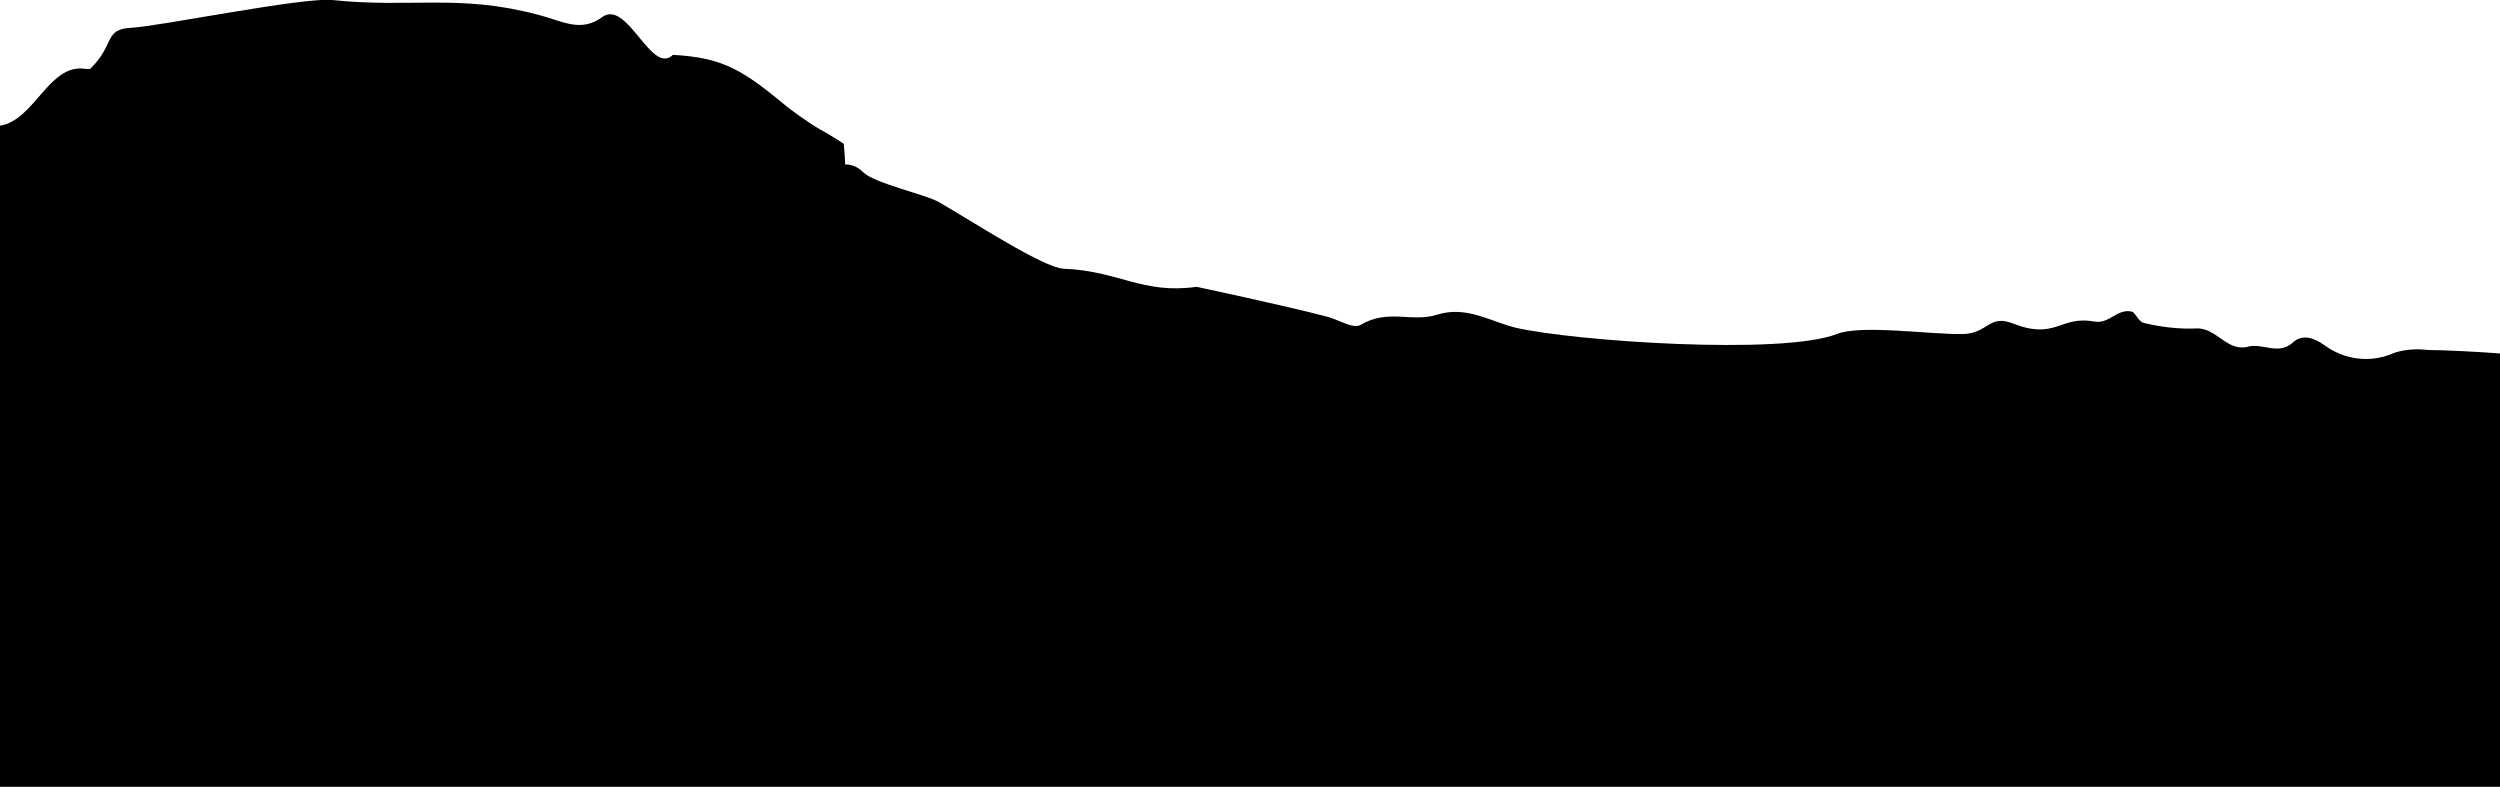 <?xml version="1.0" encoding="utf-8"?>
<!-- Generator: Adobe Illustrator 23.0.1, SVG Export Plug-In . SVG Version: 6.00 Build 0)  -->
<svg version="1.1" id="Layer_1" xmlns="http://www.w3.org/2000/svg" xmlns:xlink="http://www.w3.org/1999/xlink" x="0px" y="0px"
	 viewBox="0 0 360 113.3" style="enable-background:new 0 0 360 113.3;" xml:space="preserve">
<title>landing-btm</title>
<g>
	<g id="Landing">
		<path id="landingNavBg" d="M360,50.9c-2.5-0.2-7.9-0.5-10.4-0.5c-1.6-0.2-3.2-0.1-4.8,0.4c-3.3,1.5-7.1,1.1-10.1-1.1
			c-1.5-1.1-3.2-1.6-4.5-0.4c-2.1,1.9-4.3,0.1-6.4,0.6c-3.1,0.9-4.6-2.8-7.6-2.6c-2.5,0.1-5-0.2-7.5-0.8c-0.6-0.1-1.1-1.2-1.6-1.6
			c-2.2-0.6-3.3,1.8-5.5,1.4c-5-0.9-5.5,2.7-11.7,0.3c-3.5-1.4-3.6,1.4-7.2,1.5c-4.7,0.1-14.7-1.4-18.2,0c-8,3.1-38,1-46.2-0.9
			c-3.7-0.9-7.1-3.2-11.3-1.9c-3.7,1.2-7.1-0.9-11.1,1.5c-1.1,0.6-3.2-0.8-4.8-1.2c-6.1-1.6-18.8-4.3-18.8-4.3
			c-7.8,1.1-11.2-2.3-19.1-2.6c-2.9-0.1-13.3-6.9-18-9.6c-1.9-1.1-9.3-2.7-10.9-4.3c-1.3-1.3-2.6-1.1-2.6-1.1c0-0.9-0.2-3-0.2-3
			s-2.3-1.5-3.3-2c-2.1-1.2-4.7-3.2-4.7-3.2c-6.5-5.4-9.3-7.2-16.6-7.6c-3.1,3-6.5-7.9-10.1-5.5C83.6,4.8,81,3,77.4,2.1
			C66-0.9,59.3,1.2,47.8,0c-4.3-0.4-24.9,3.8-28.9,4c-4,0.2-2.3,2.4-5.9,5.9c-0.2,0.1-0.6,0-0.8,0C7,9.2,5,17.3,0,18.1v95.2h360"/>
	</g>
</g>
</svg>
